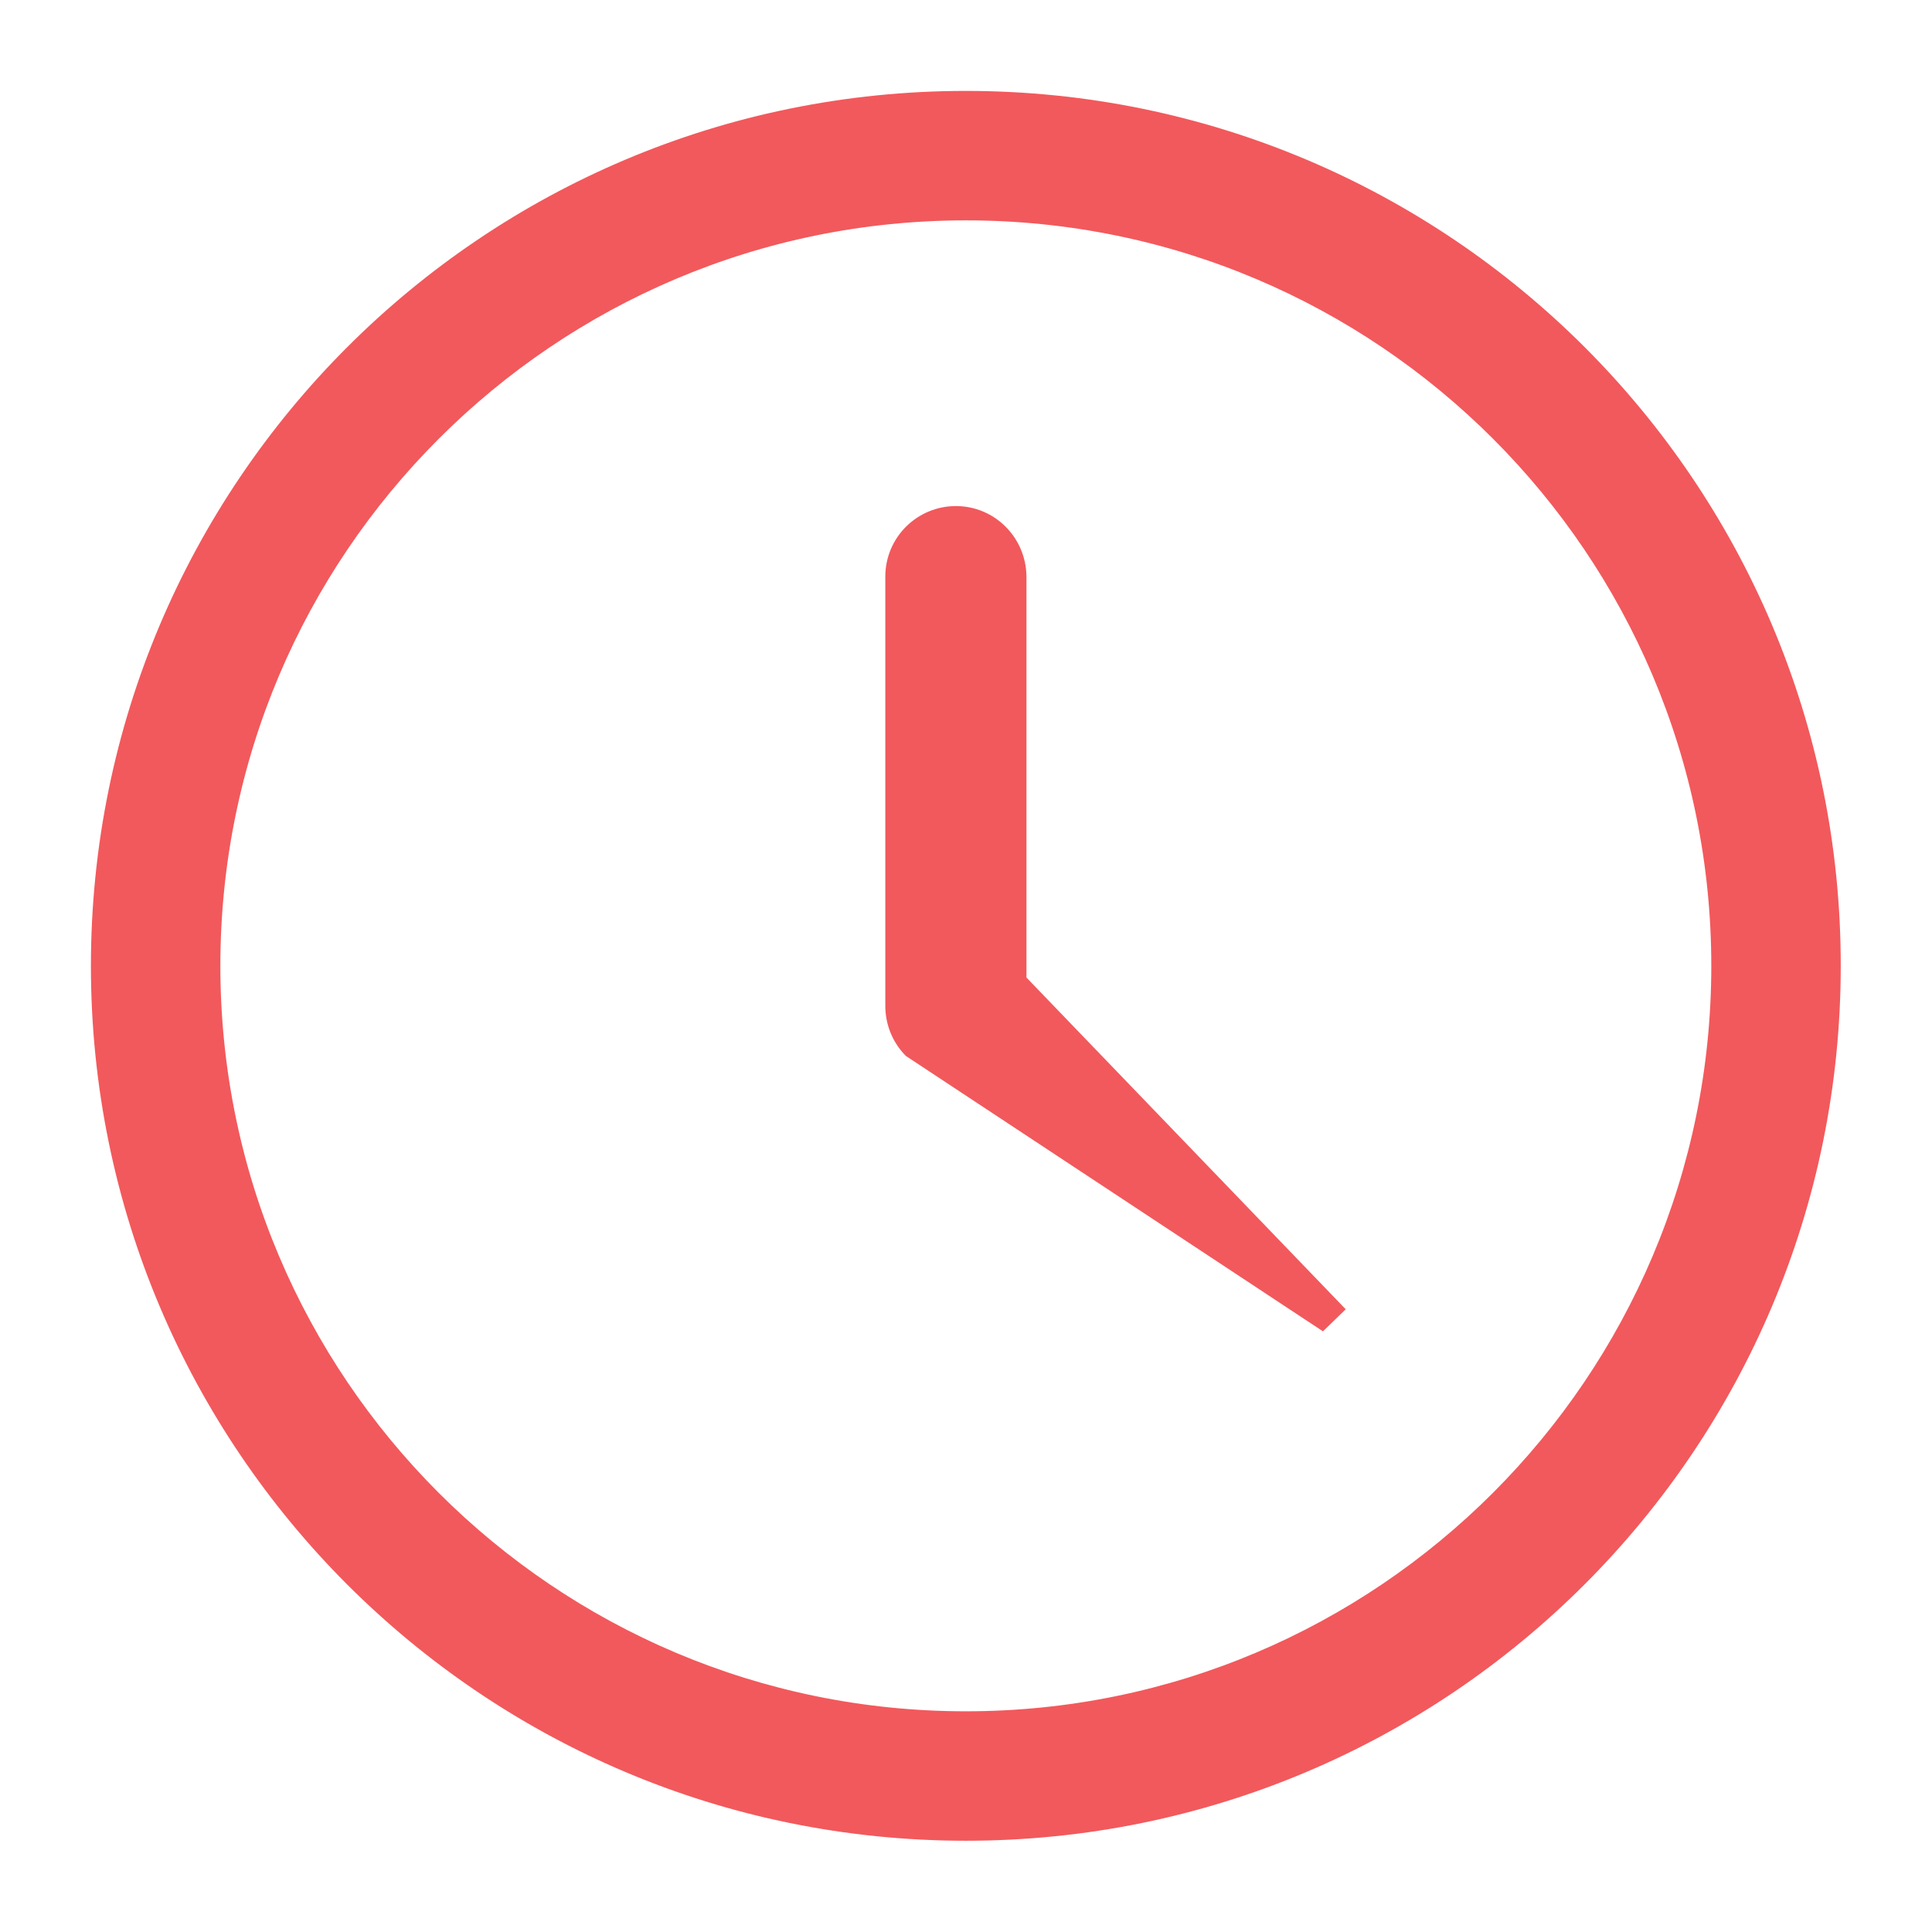 <svg width="17" height="17" viewBox="0 0 17 17" fill="none" xmlns="http://www.w3.org/2000/svg">
<path d="M16.097 8.499C16.1 4.302 12.697 0.9 8.499 0.9C4.302 0.9 0.9 4.302 0.9 8.499C0.9 12.695 4.302 16.097 8.499 16.097C12.695 16.097 16.097 12.695 16.097 8.499ZM16.097 8.499L15.997 8.499H16.097C16.097 8.499 16.097 8.499 16.097 8.499ZM15.158 8.499C15.158 12.175 12.175 15.158 8.499 15.158C4.822 15.158 1.839 12.175 1.839 8.499C1.839 4.822 4.822 1.839 8.499 1.839C12.178 1.839 15.158 4.822 15.158 8.499Z" fill="#F2595C" stroke="#F2595C" stroke-width="0.2"/>
<path d="M8.035 9.214L8.035 9.214L11.629 11.587L11.7 11.518L11.7 11.518C11.7 11.518 11.7 11.518 11.7 11.518L8.932 8.642V5.074H8.932L8.932 5.072C8.928 4.785 8.698 4.553 8.411 4.553C8.125 4.553 7.89 4.784 7.89 5.074V8.852C7.89 8.985 7.941 9.116 8.035 9.214Z" fill="#F2595C" stroke="#F2595C" stroke-width="0.2"/>
</svg>
